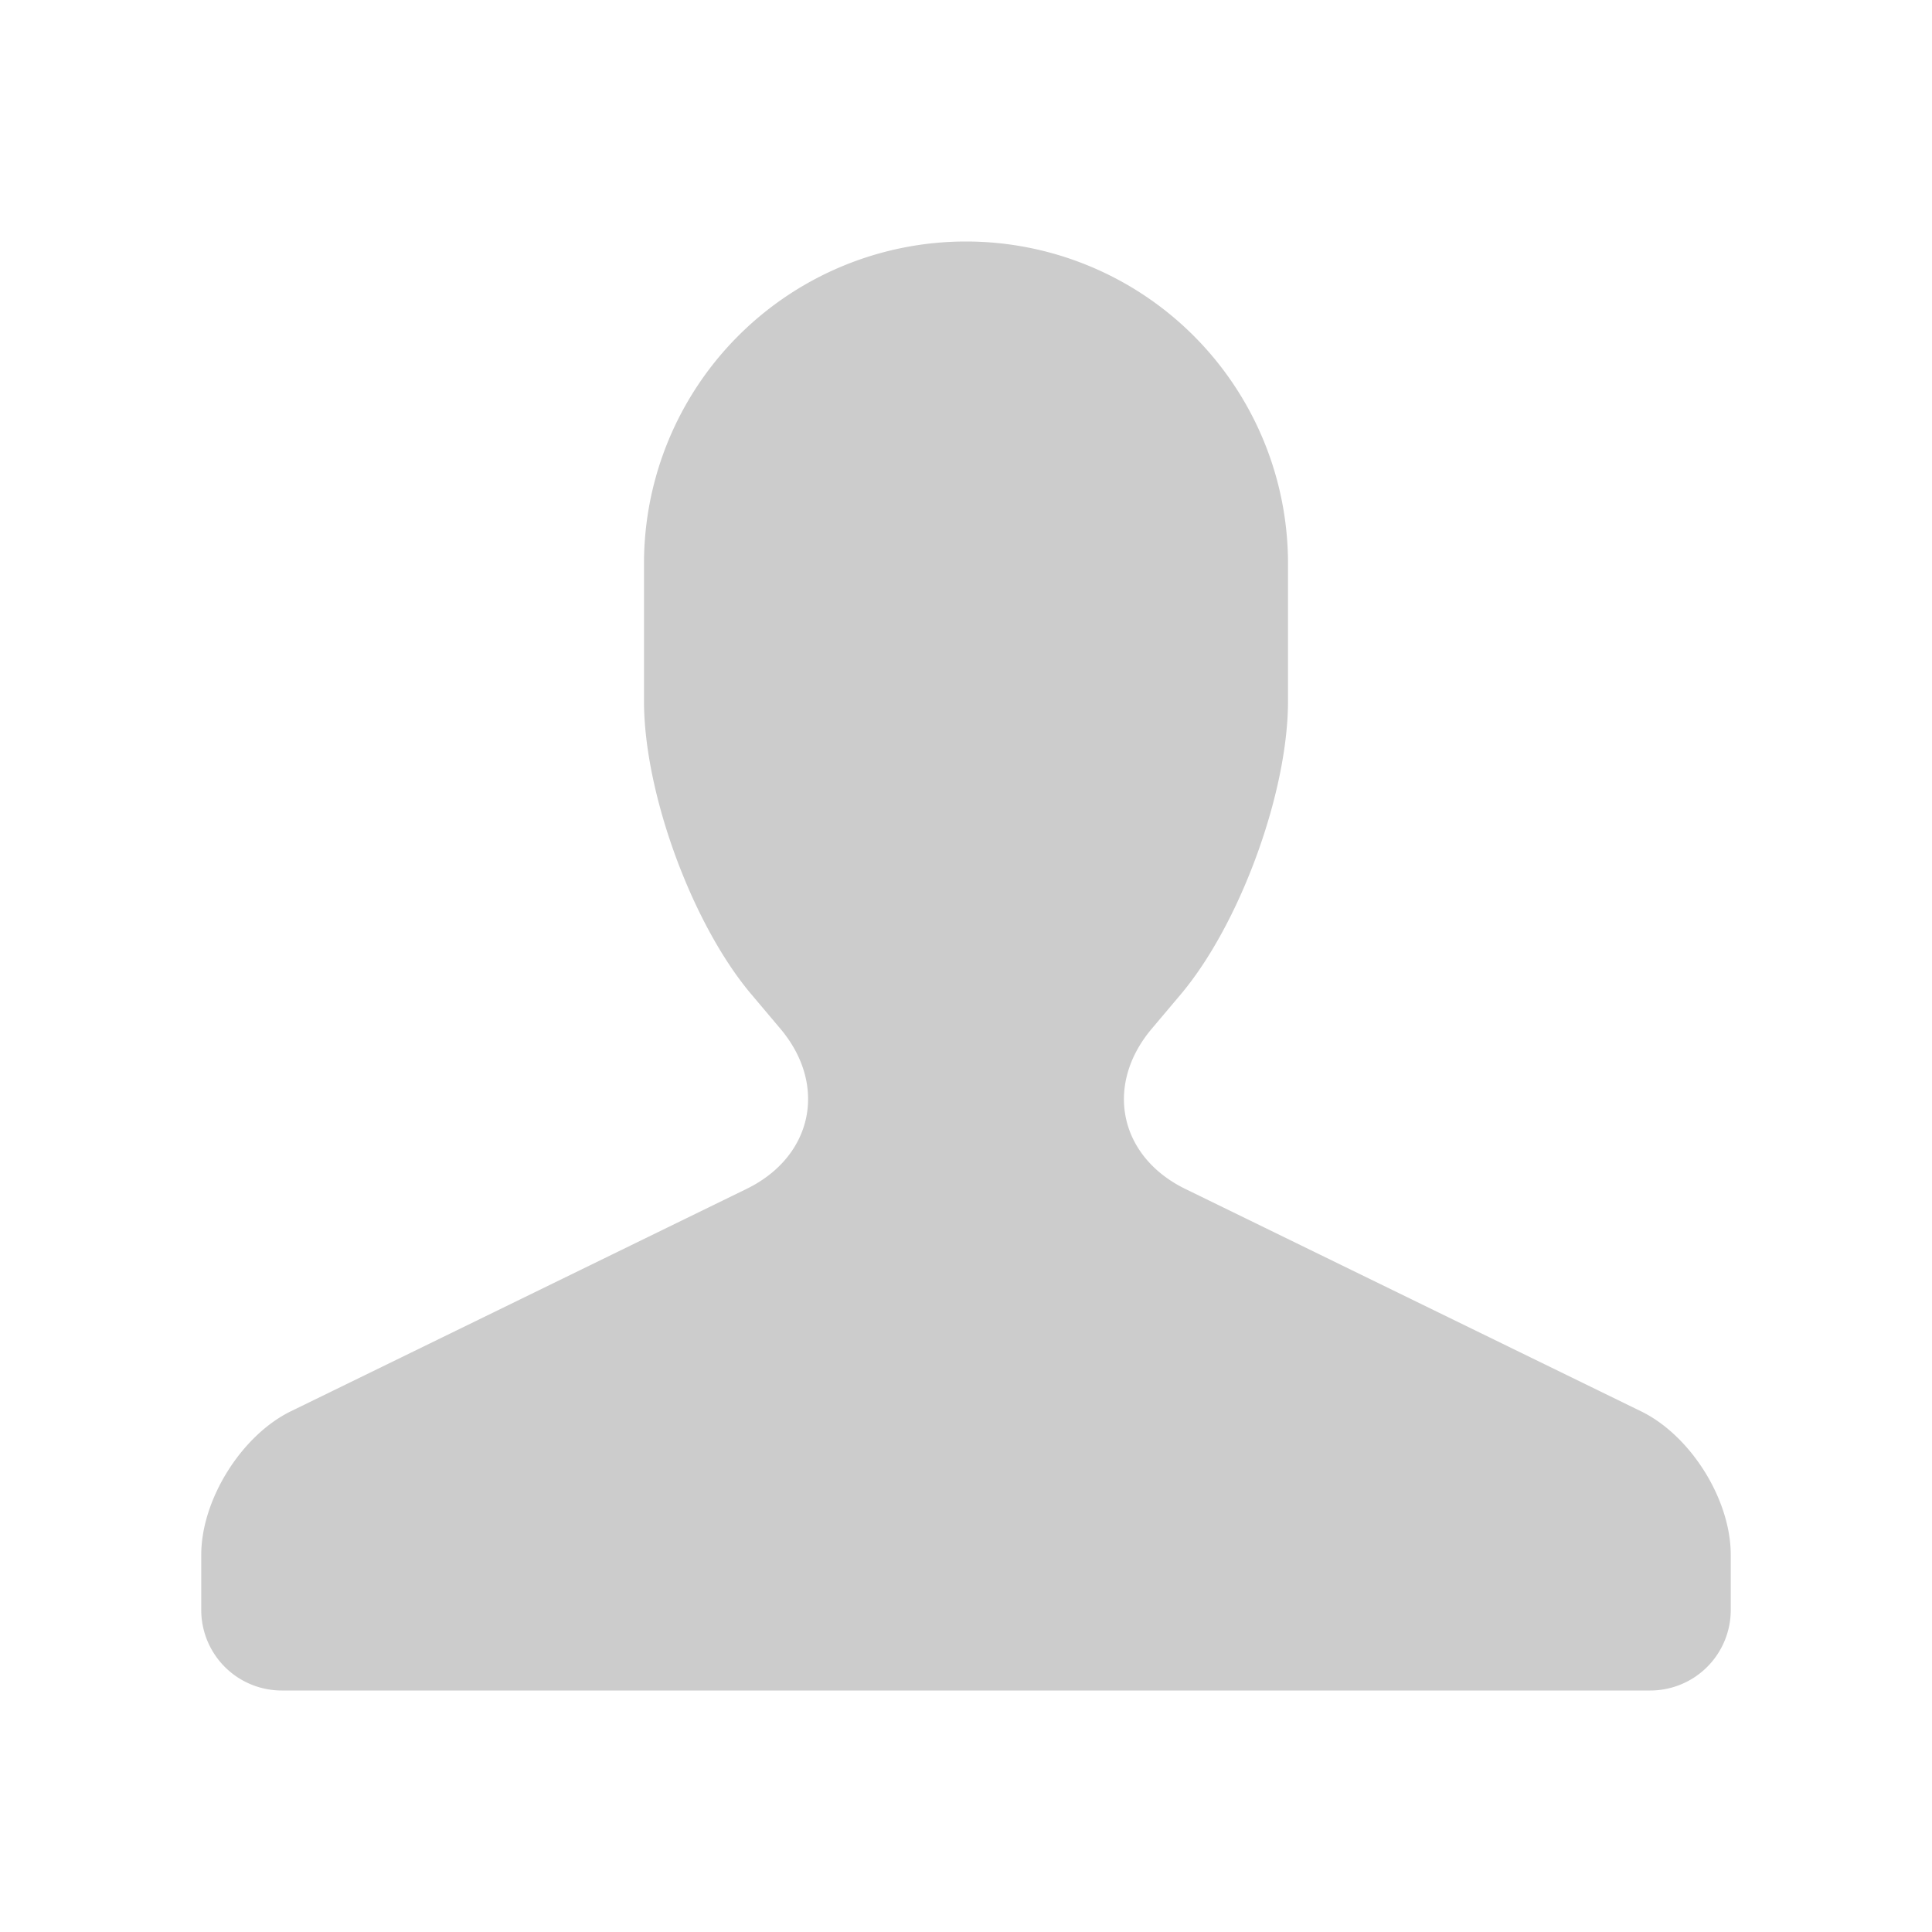 <svg xmlns="http://www.w3.org/2000/svg" width="128" height="128" viewBox="0 0 24 24"><path fill="#cccccc" fill-rule="evenodd" d="M2.5 20v-.685c0-.685.498-1.483 1.114-1.784l5.66-2.762c.821-.4 1.012-1.288.42-1.99l-.362-.429C8.596 11.478 8 9.85 8 8.71V7a4 4 0 0 1 8 0v1.71c0 1.14-.6 2.773-1.332 3.642l-.361.428c-.59.699-.406 1.588.419 1.99l5.66 2.762c.615.3 1.114 1.093 1.114 1.783V20a1 1 0 0 1-1 1h-17a1 1 0 0 1-1-1"/></svg>